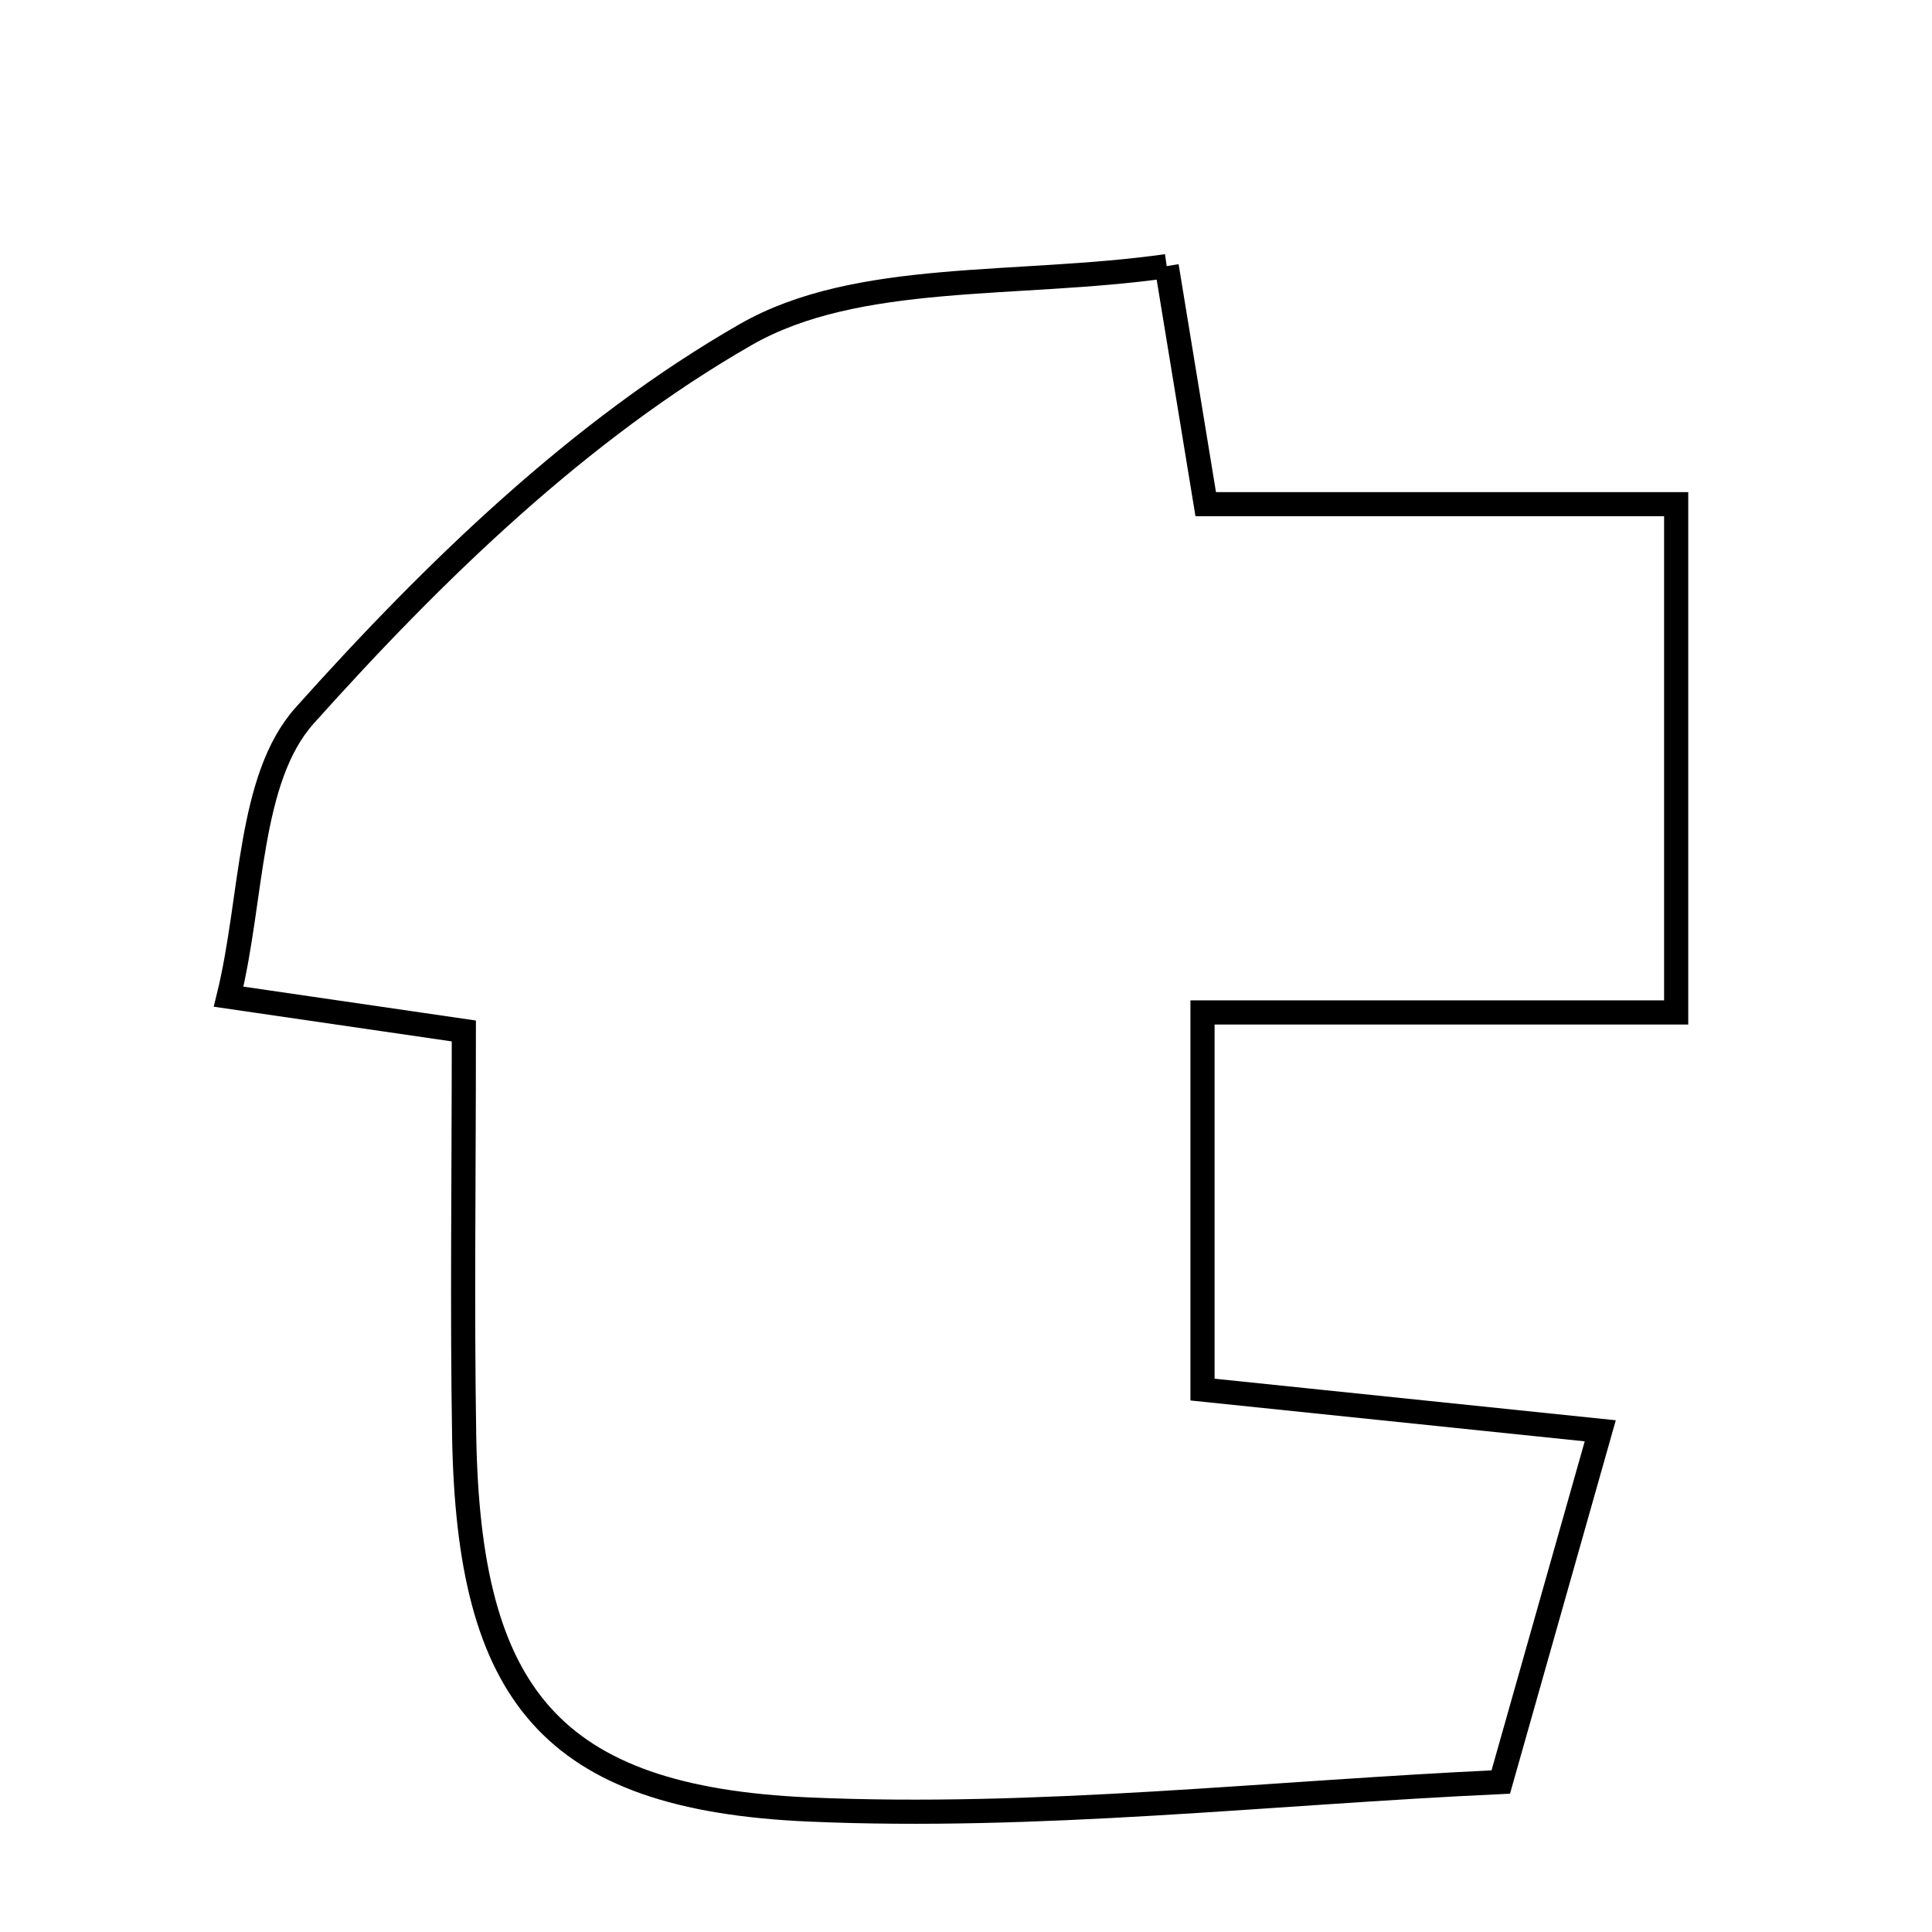 <svg xmlns="http://www.w3.org/2000/svg" viewBox="0.0 0.0 24.0 24.0" height="200px" width="200px"><path fill="none" stroke="black" stroke-width=".3" stroke-opacity="1.0"  filling="0" d="M14.493 3.306 C14.672 4.397 14.801 5.183 14.978 6.263 C16.828 6.263 18.738 6.263 20.822 6.263 C20.822 8.452 20.822 10.352 20.822 12.577 C18.858 12.577 16.95 12.577 14.938 12.577 C14.938 14.257 14.938 15.614 14.938 17.262 C16.581 17.433 18.109 17.591 19.879 17.774 C19.488 19.156 19.116 20.469 18.643 22.137 C15.767 22.269 12.895 22.604 10.043 22.478 C6.834 22.335 5.822 21.047 5.766 17.84 C5.74 16.257 5.762 14.674 5.762 12.807 C4.759 12.66 4.045 12.556 2.84 12.381 C3.142 11.152 3.08 9.675 3.786 8.887 C5.391 7.095 7.201 5.338 9.264 4.156 C10.654 3.36 12.621 3.57 14.493 3.306"></path></svg>